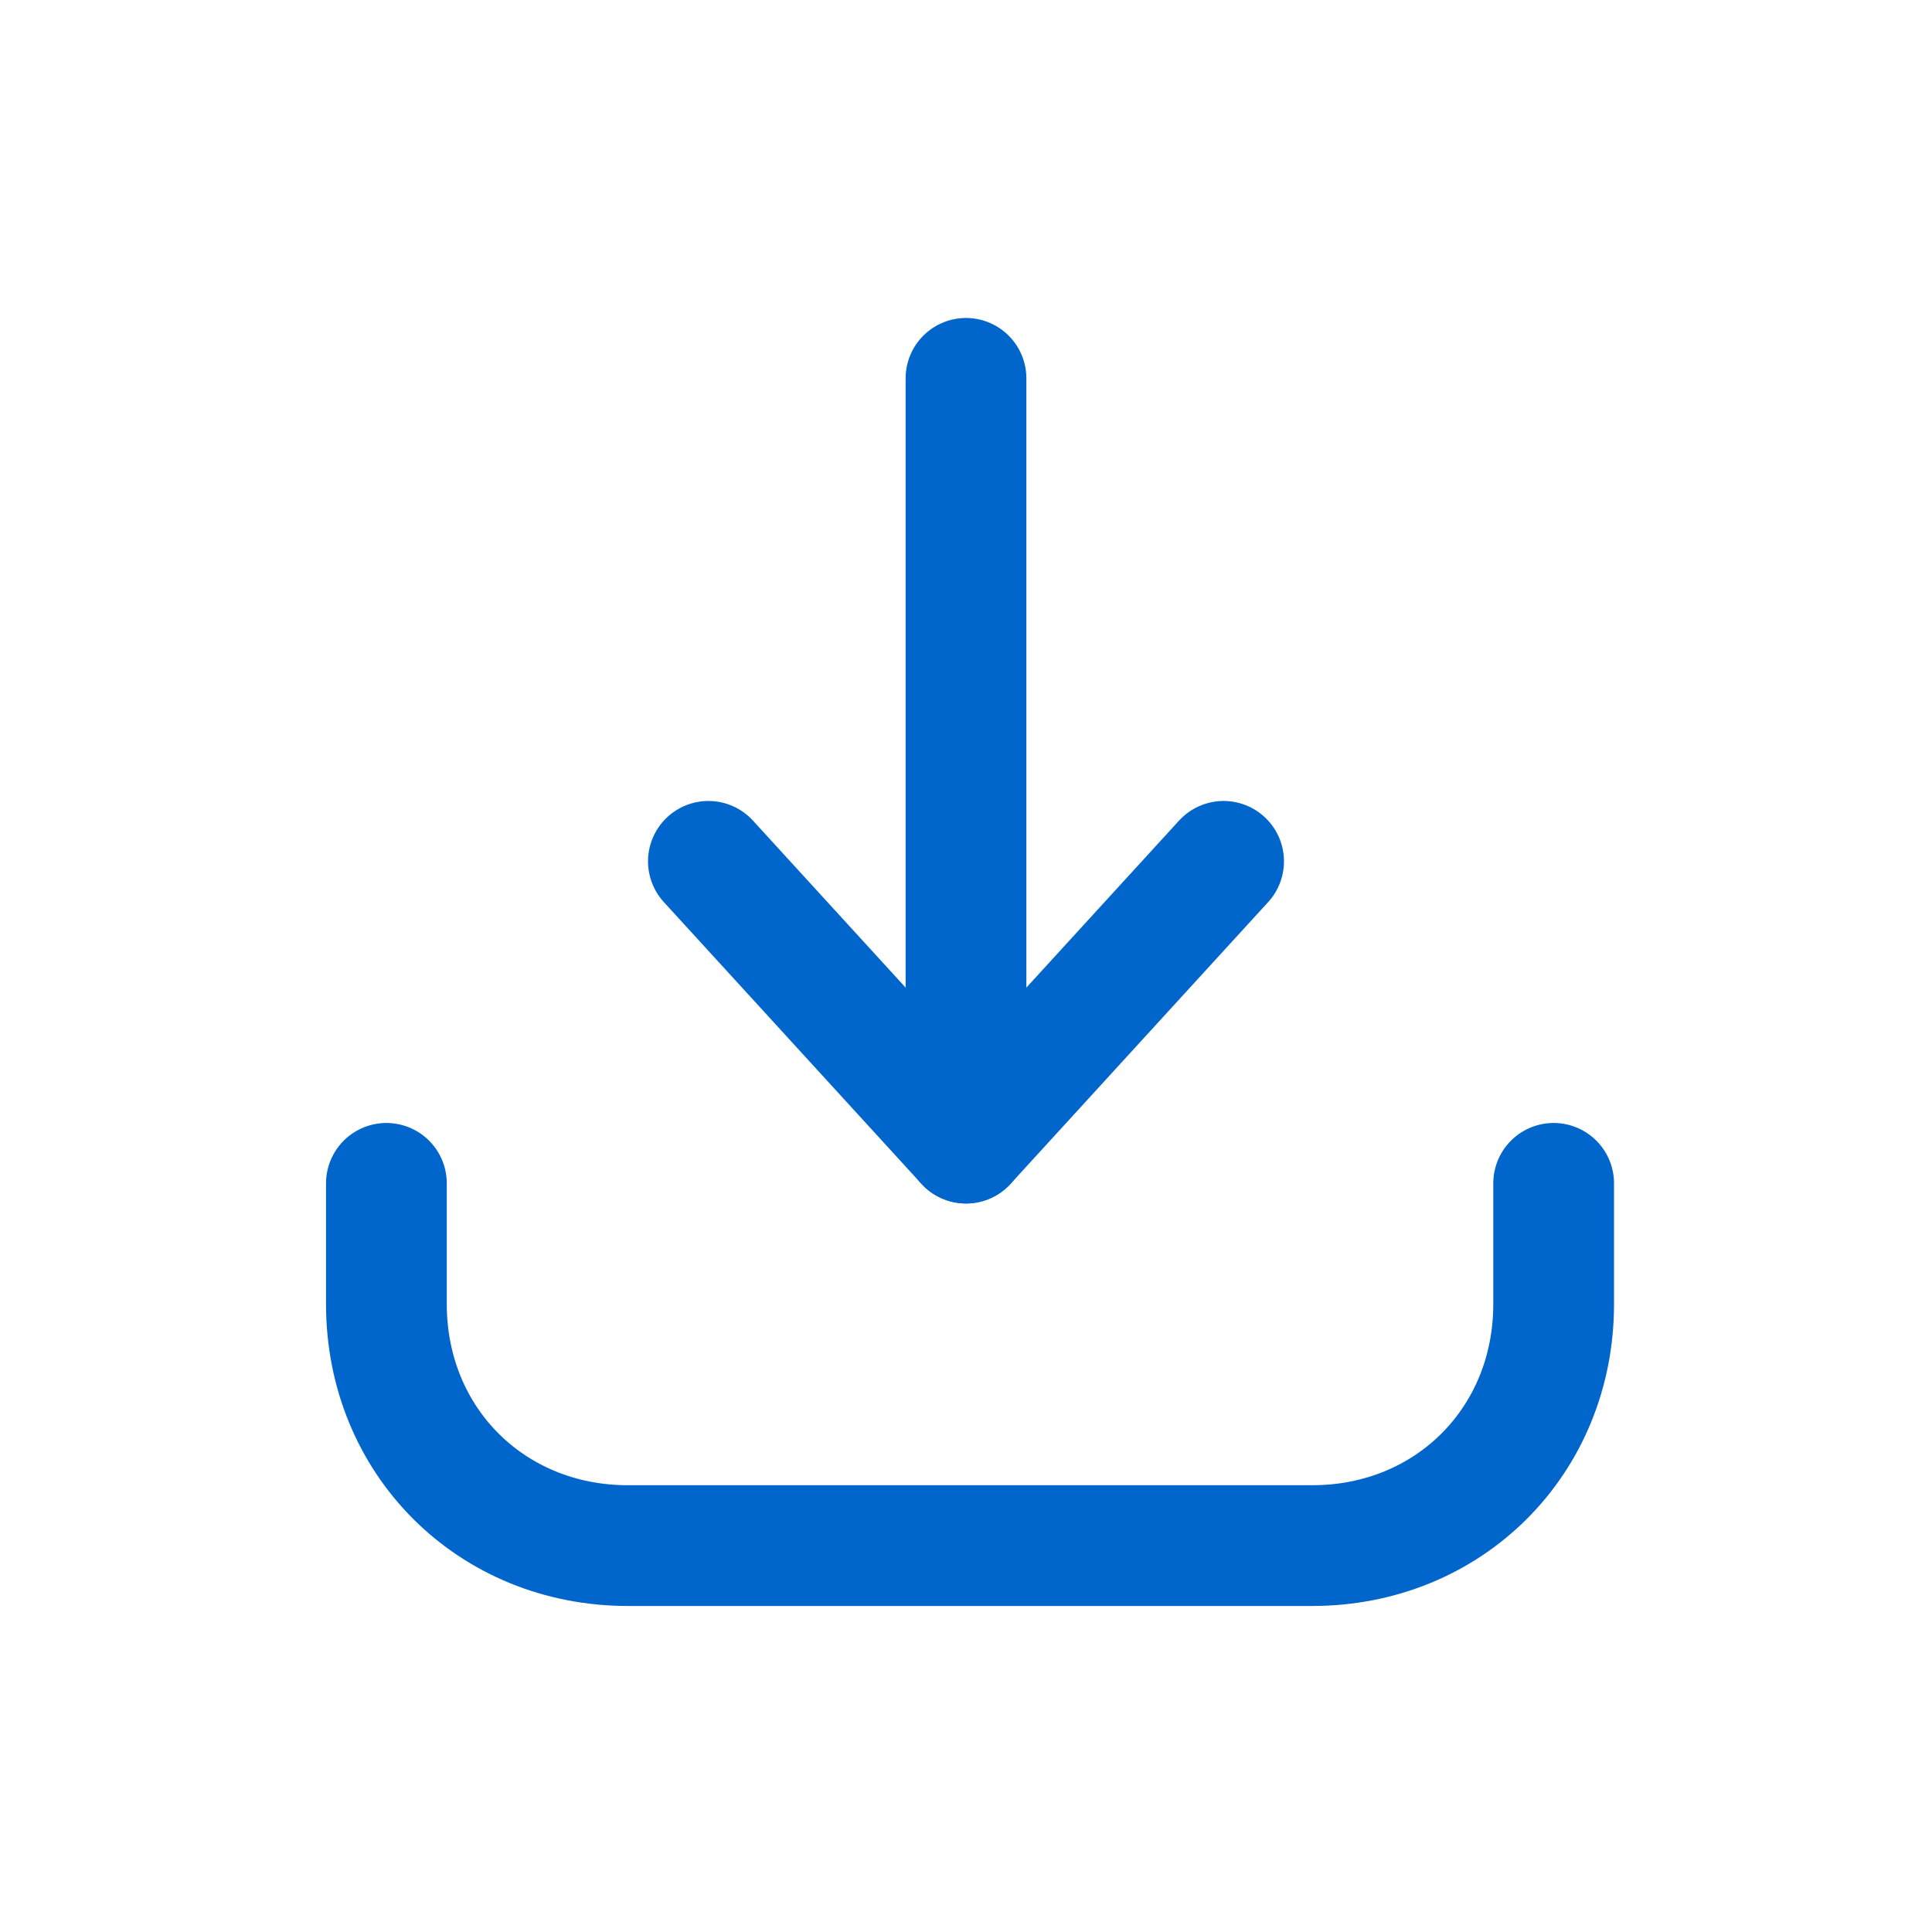<?xml version="1.0" encoding="utf-8"?>
<!-- Generator: Adobe Illustrator 25.2.3, SVG Export Plug-In . SVG Version: 6.00 Build 0)  -->
<svg version="1.1" id="Livello_1" xmlns="http://www.w3.org/2000/svg" xmlns:xlink="http://www.w3.org/1999/xlink" x="0px" y="0px"
	 viewBox="0 0 24 24" style="enable-background:new 0 0 24 24;" xml:space="preserve">
<style type="text/css">
	.st0{fill:none;stroke:#0066CC;stroke-width:1.5;stroke-linecap:round;stroke-linejoin:round;}
</style>
<path class="st0" d="M4.8,14.7v1.5c0,1.7,1.3,3,3,3h8.5c1.7,0,3-1.3,3-3v-1.5"/>
<path class="st0" d="M12,14.2V4.7"/>
<path class="st0" d="M8.8,10.7l3.2,3.5l3.2-3.5"/>
</svg>
